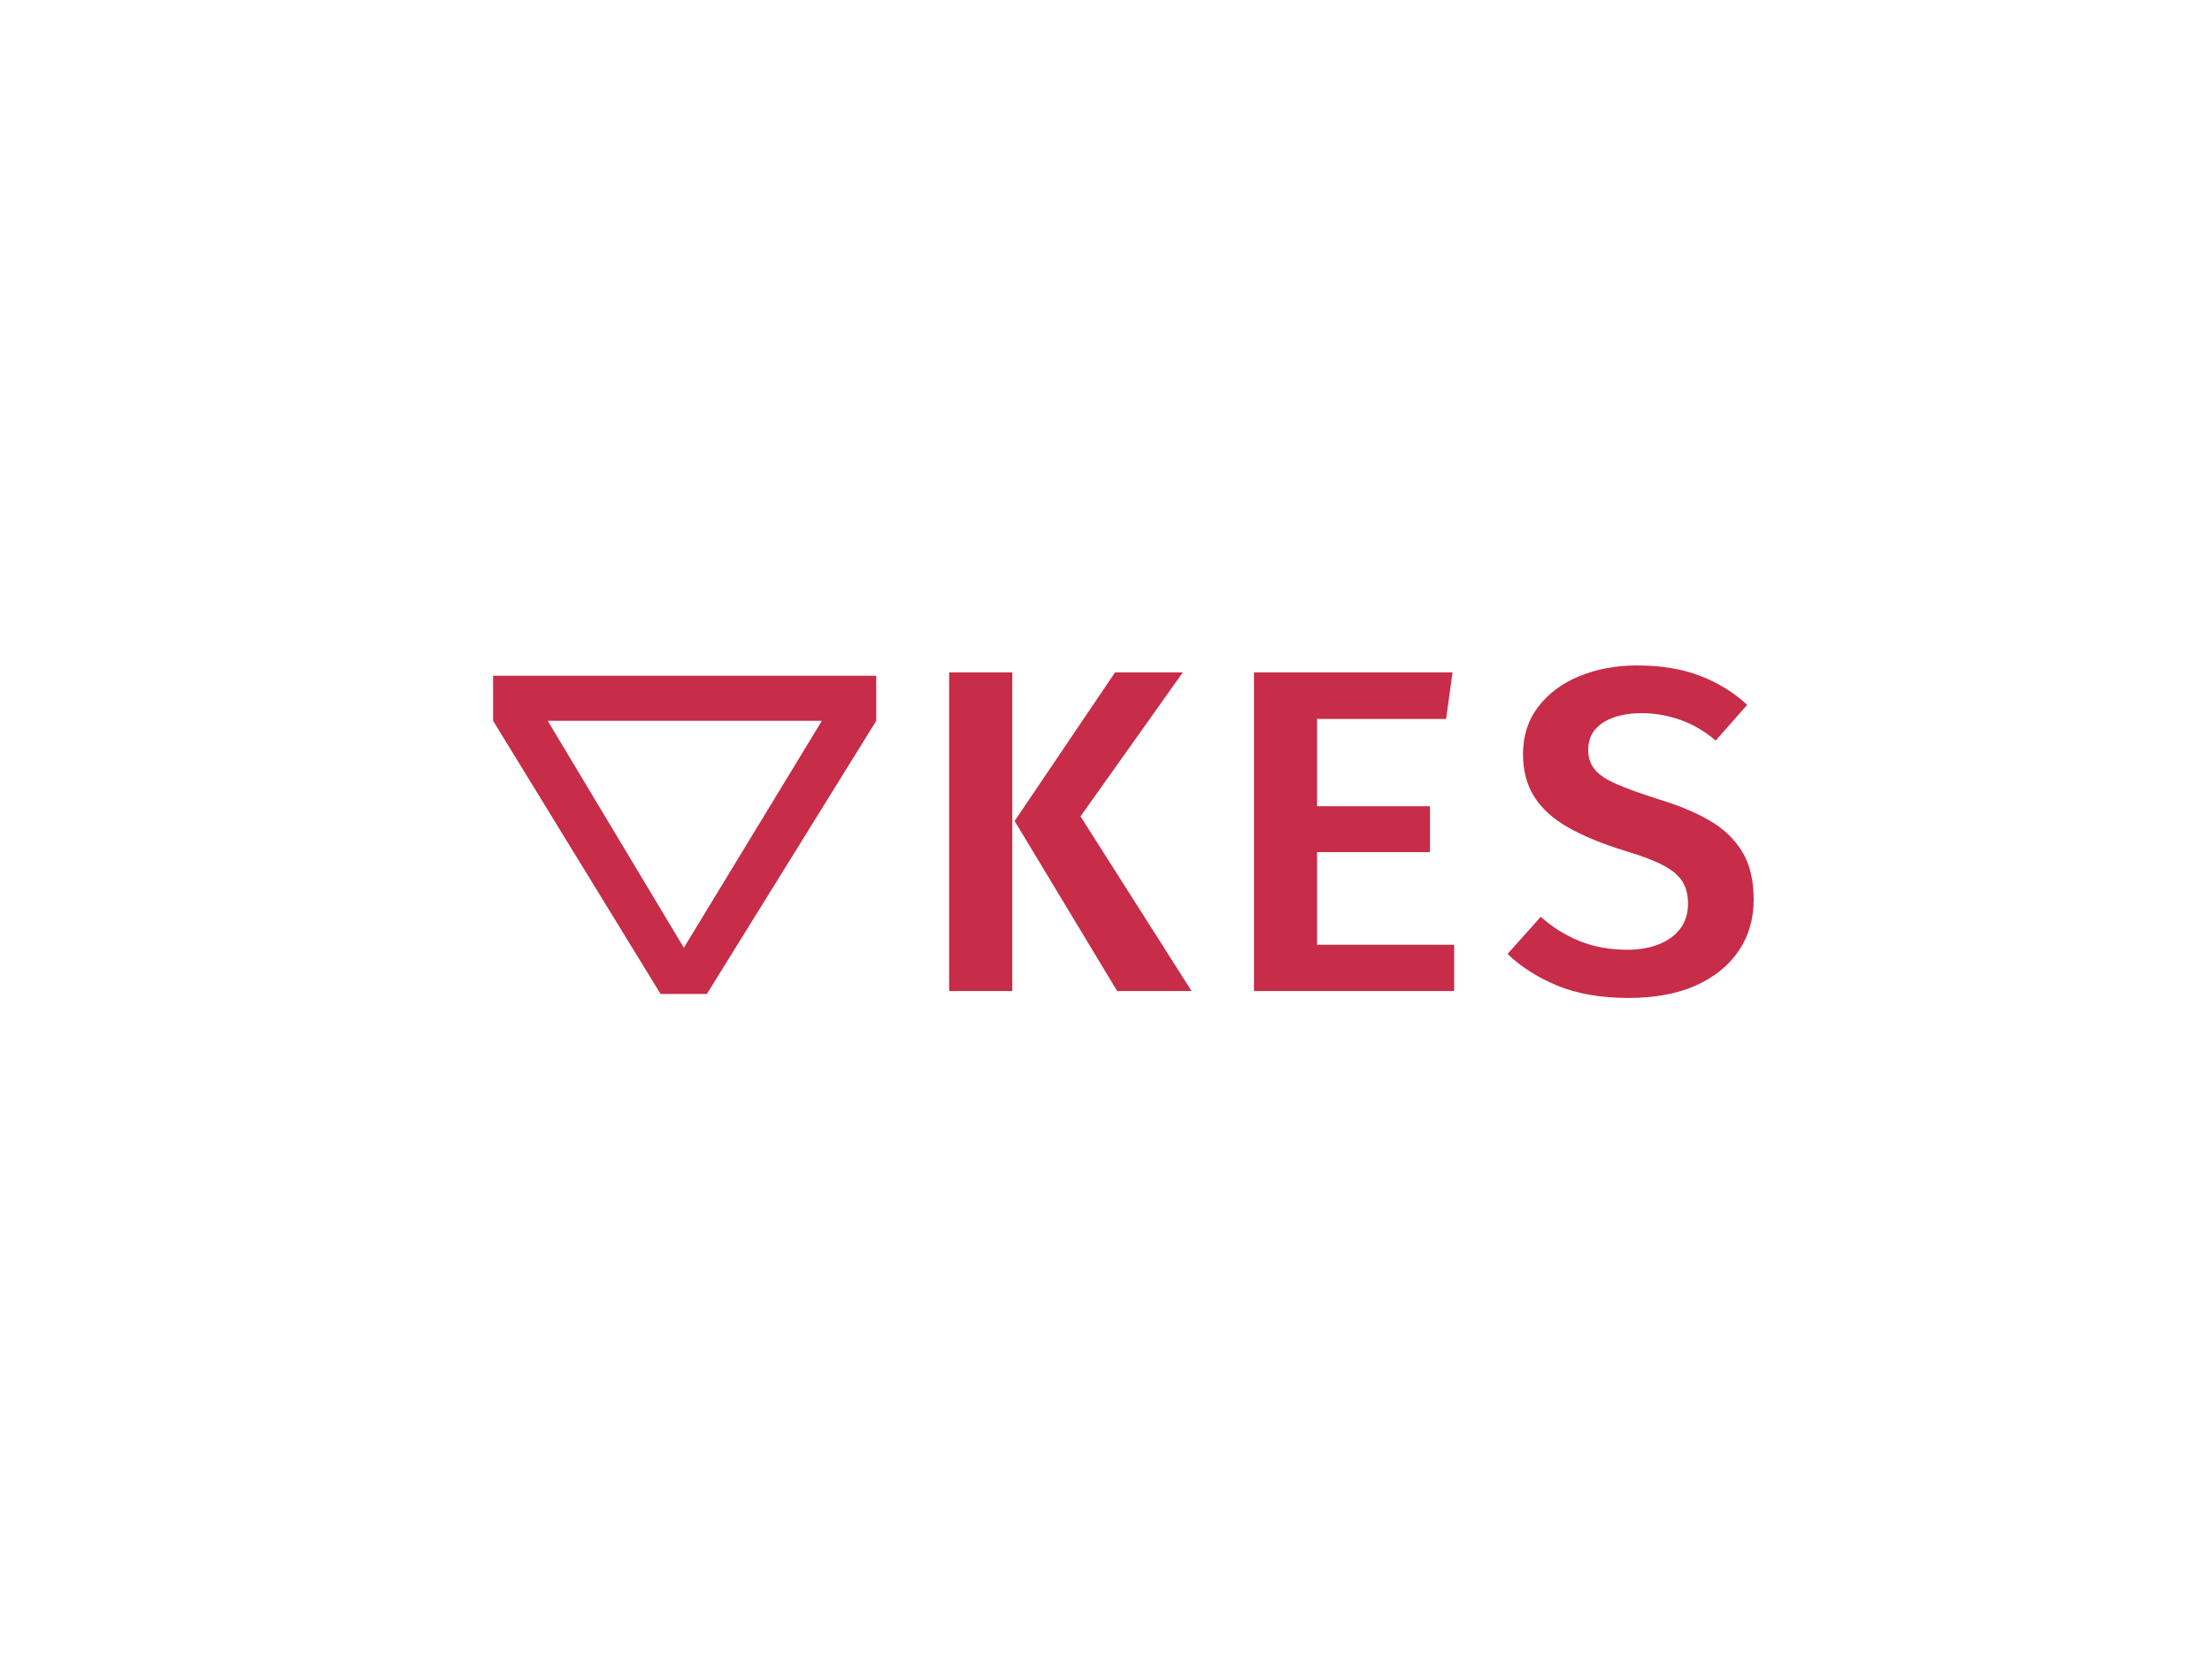 <svg version="1.1" viewBox="0.0 0.0 960.0 720.0" fill="none" stroke="none" stroke-linecap="square" stroke-miterlimit="10" xmlns:xlink="http://www.w3.org/1999/xlink" xmlns="http://www.w3.org/2000/svg"><clipPath id="p.0"><path d="m0 0l960.0 0l0 720.0l-960.0 0l0 -720.0z" clip-rule="nonzero"/></clipPath><g clip-path="url(#p.0)"><path fill="#000000" fill-opacity="0.0" d="m0 0l960.0 0l0 720.0l-960.0 0z" fill-rule="evenodd"/><path fill="#000000" fill-opacity="0.0" d="m387.932 229.102l414.52 0l0 261.795l-414.52 0z" fill-rule="evenodd"/><path fill="#c72c48" d="m439.338 430.102l-27.406 0l0 -138.297l27.406 0l0 138.297zm1.0 -73.797l43.594 -64.5l29.406 0l-44.406 62.5l48.203 75.797l-32.297 0l-44.5 -73.797z" fill-rule="nonzero"/><path fill="#c72c48" d="m571.603 312.009l0 37.891l49.0 0l0 19.906l-49.0 0l0 40.203l59.5 0l0 20.094l-86.891 0l0 -138.297l86.188 0l-2.797 20.203l-56.0 0z" fill-rule="nonzero"/><path fill="#c72c48" d="m761.087 390.399q0 12.609 -6.453 22.203q-6.453 9.594 -18.562 15.047q-12.094 5.453 -29.297 5.453q-18.0 0 -30.906 -5.344q-12.891 -5.359 -21.594 -13.75l14.406 -16.109q7.5 6.703 16.797 10.5q9.297 3.797 20.906 3.797q7.391 0 13.344 -2.297q5.953 -2.297 9.406 -6.75q3.453 -4.453 3.453 -10.953q0 -5.688 -2.406 -9.594q-2.406 -3.906 -8.25 -7.0q-5.844 -3.094 -16.25 -6.203q-15.297 -4.703 -25.203 -10.344q-9.891 -5.656 -14.703 -13.406q-4.797 -7.75 -4.797 -18.344q0 -11.906 6.594 -20.547q6.609 -8.656 17.859 -13.297q11.25 -4.656 25.156 -4.656q15.391 0 27.094 4.453q11.703 4.438 20.594 12.641l-13.688 15.5q-7.109 -6.094 -15.359 -8.984q-8.25 -2.906 -16.75 -2.906q-6.703 0 -11.953 1.797q-5.25 1.797 -8.25 5.297q-3.0 3.5 -3.0 8.906q0 4.891 2.75 8.344q2.75 3.453 9.453 6.406q6.703 2.938 18.406 6.641q12.297 3.703 21.547 8.906q9.25 5.203 14.453 13.453q5.203 8.25 5.203 21.141z" fill-rule="nonzero"/><path fill="#000000" fill-opacity="0.0" d="m153.31 493.02l0 -272.22l271.496 0l0 272.22z" fill-rule="evenodd"/><path fill="#c72c48" d="m214.005 312.83l72.688 118.562l20.078 0l73.516 -118.562l0 -19.547l-166.281 0l0 19.547zm142.688 0l-59.906 98.5l-59.078 -98.5l118.984 0z" fill-rule="nonzero"/></g></svg>